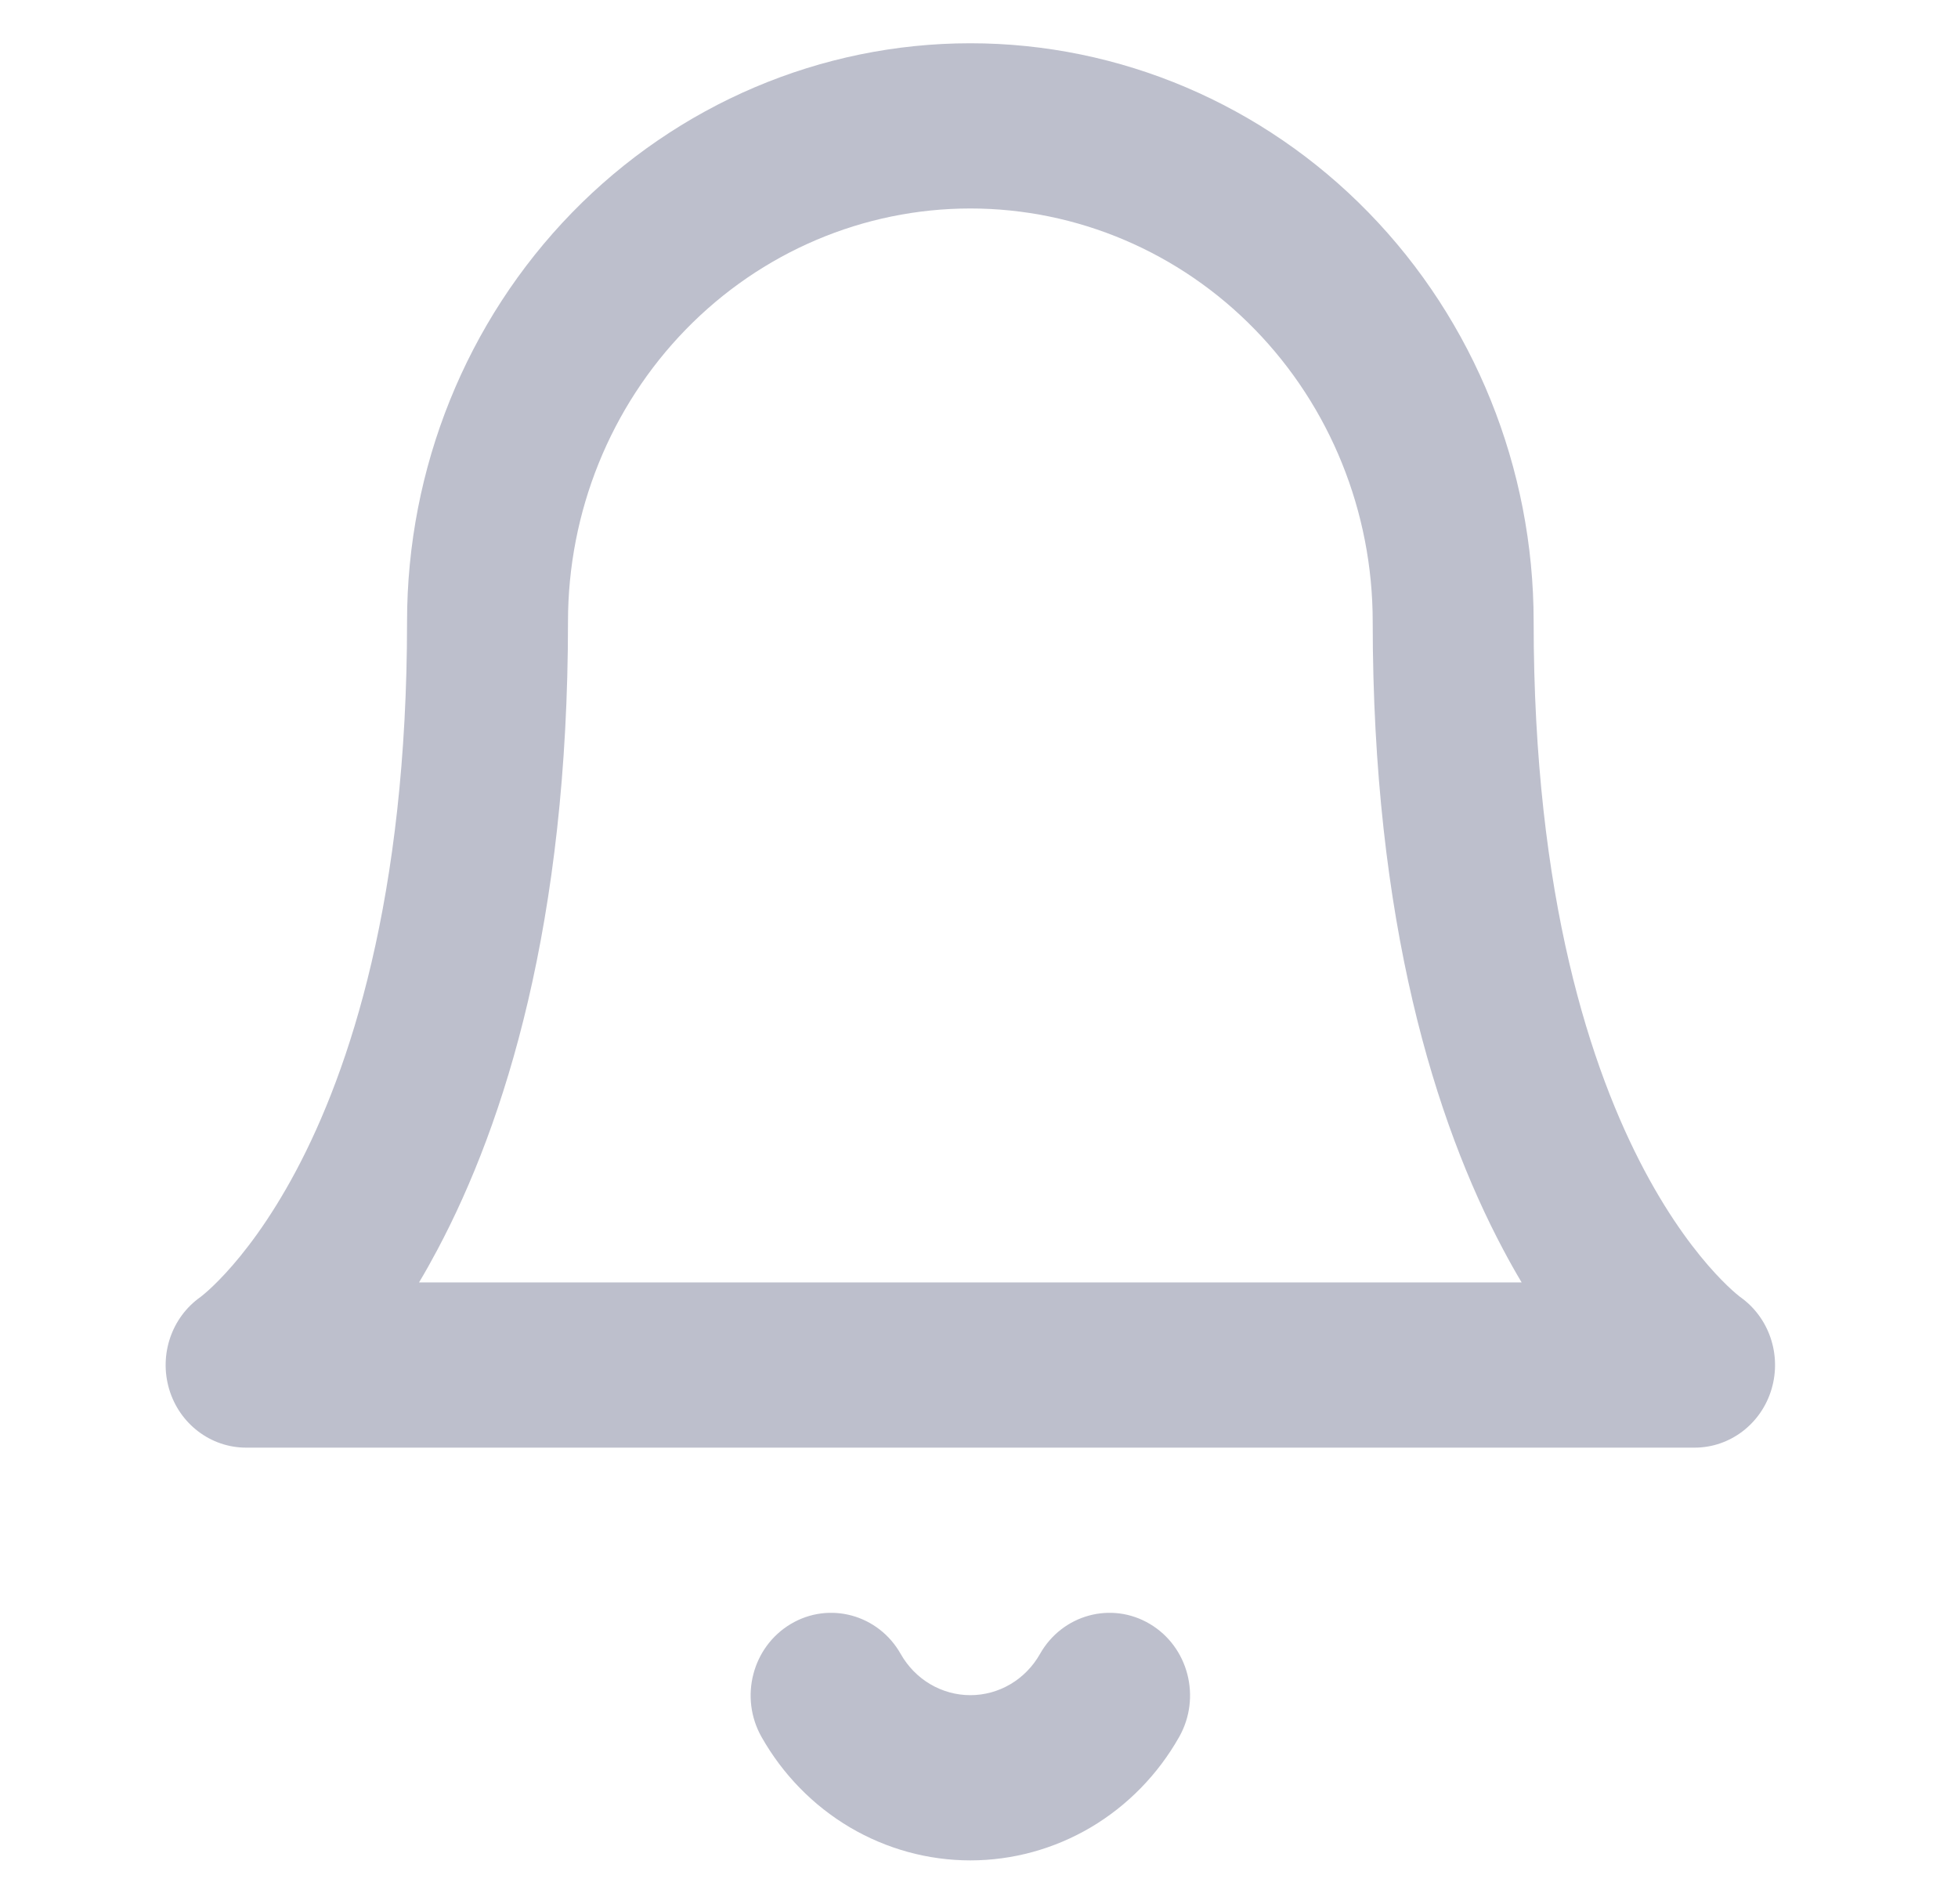 <svg width="32.4" height="31.5" viewBox="0 0 29 33" fill="none" xmlns="http://www.w3.org/2000/svg">
<path fill-rule="evenodd" clip-rule="evenodd" d="M14.35 0.75C11.76 0.75 9.276 1.806 7.445 3.686C5.614 5.566 4.585 8.116 4.585 10.774C4.585 15.575 3.585 18.557 2.663 20.292C2.2 21.163 1.749 21.735 1.436 22.074C1.279 22.244 1.156 22.357 1.082 22.42C1.045 22.452 1.02 22.471 1.009 22.48L1.005 22.483C0.505 22.835 0.284 23.48 0.46 24.078C0.638 24.682 1.18 25.095 1.795 25.095H26.905C27.52 25.095 28.062 24.682 28.24 24.078C28.416 23.48 28.195 22.835 27.695 22.483L27.691 22.48C27.68 22.471 27.655 22.452 27.618 22.42C27.544 22.357 27.421 22.244 27.264 22.074C26.951 21.735 26.5 21.163 26.037 20.292C25.115 18.557 24.115 15.575 24.115 10.774C24.115 8.116 23.086 5.566 21.255 3.686C19.424 1.806 16.94 0.75 14.35 0.75ZM23.588 21.663C23.694 21.863 23.8 22.052 23.907 22.231H4.793C4.9 22.052 5.006 21.863 5.112 21.663C6.283 19.46 7.375 15.998 7.375 10.774C7.375 8.875 8.11 7.054 9.418 5.711C10.726 4.368 12.5 3.614 14.35 3.614C16.2 3.614 17.974 4.368 19.282 5.711C20.59 7.054 21.325 8.875 21.325 10.774C21.325 15.998 22.417 19.46 23.588 21.663Z" fill="#BDBFCC"/>
<path d="M13.143 28.672C12.757 27.988 11.903 27.755 11.237 28.152C10.57 28.549 10.343 29.425 10.73 30.11C11.098 30.761 11.626 31.301 12.261 31.677C12.897 32.052 13.617 32.25 14.35 32.25C15.083 32.25 15.803 32.052 16.439 31.677C17.074 31.301 17.602 30.761 17.97 30.11C18.357 29.425 18.13 28.549 17.463 28.152C16.797 27.755 15.943 27.988 15.557 28.672C15.434 28.889 15.258 29.07 15.046 29.195C14.835 29.32 14.594 29.386 14.35 29.386C14.106 29.386 13.866 29.32 13.654 29.195C13.442 29.07 13.266 28.889 13.143 28.672Z" fill="#BDBFCC"/>
</svg>
